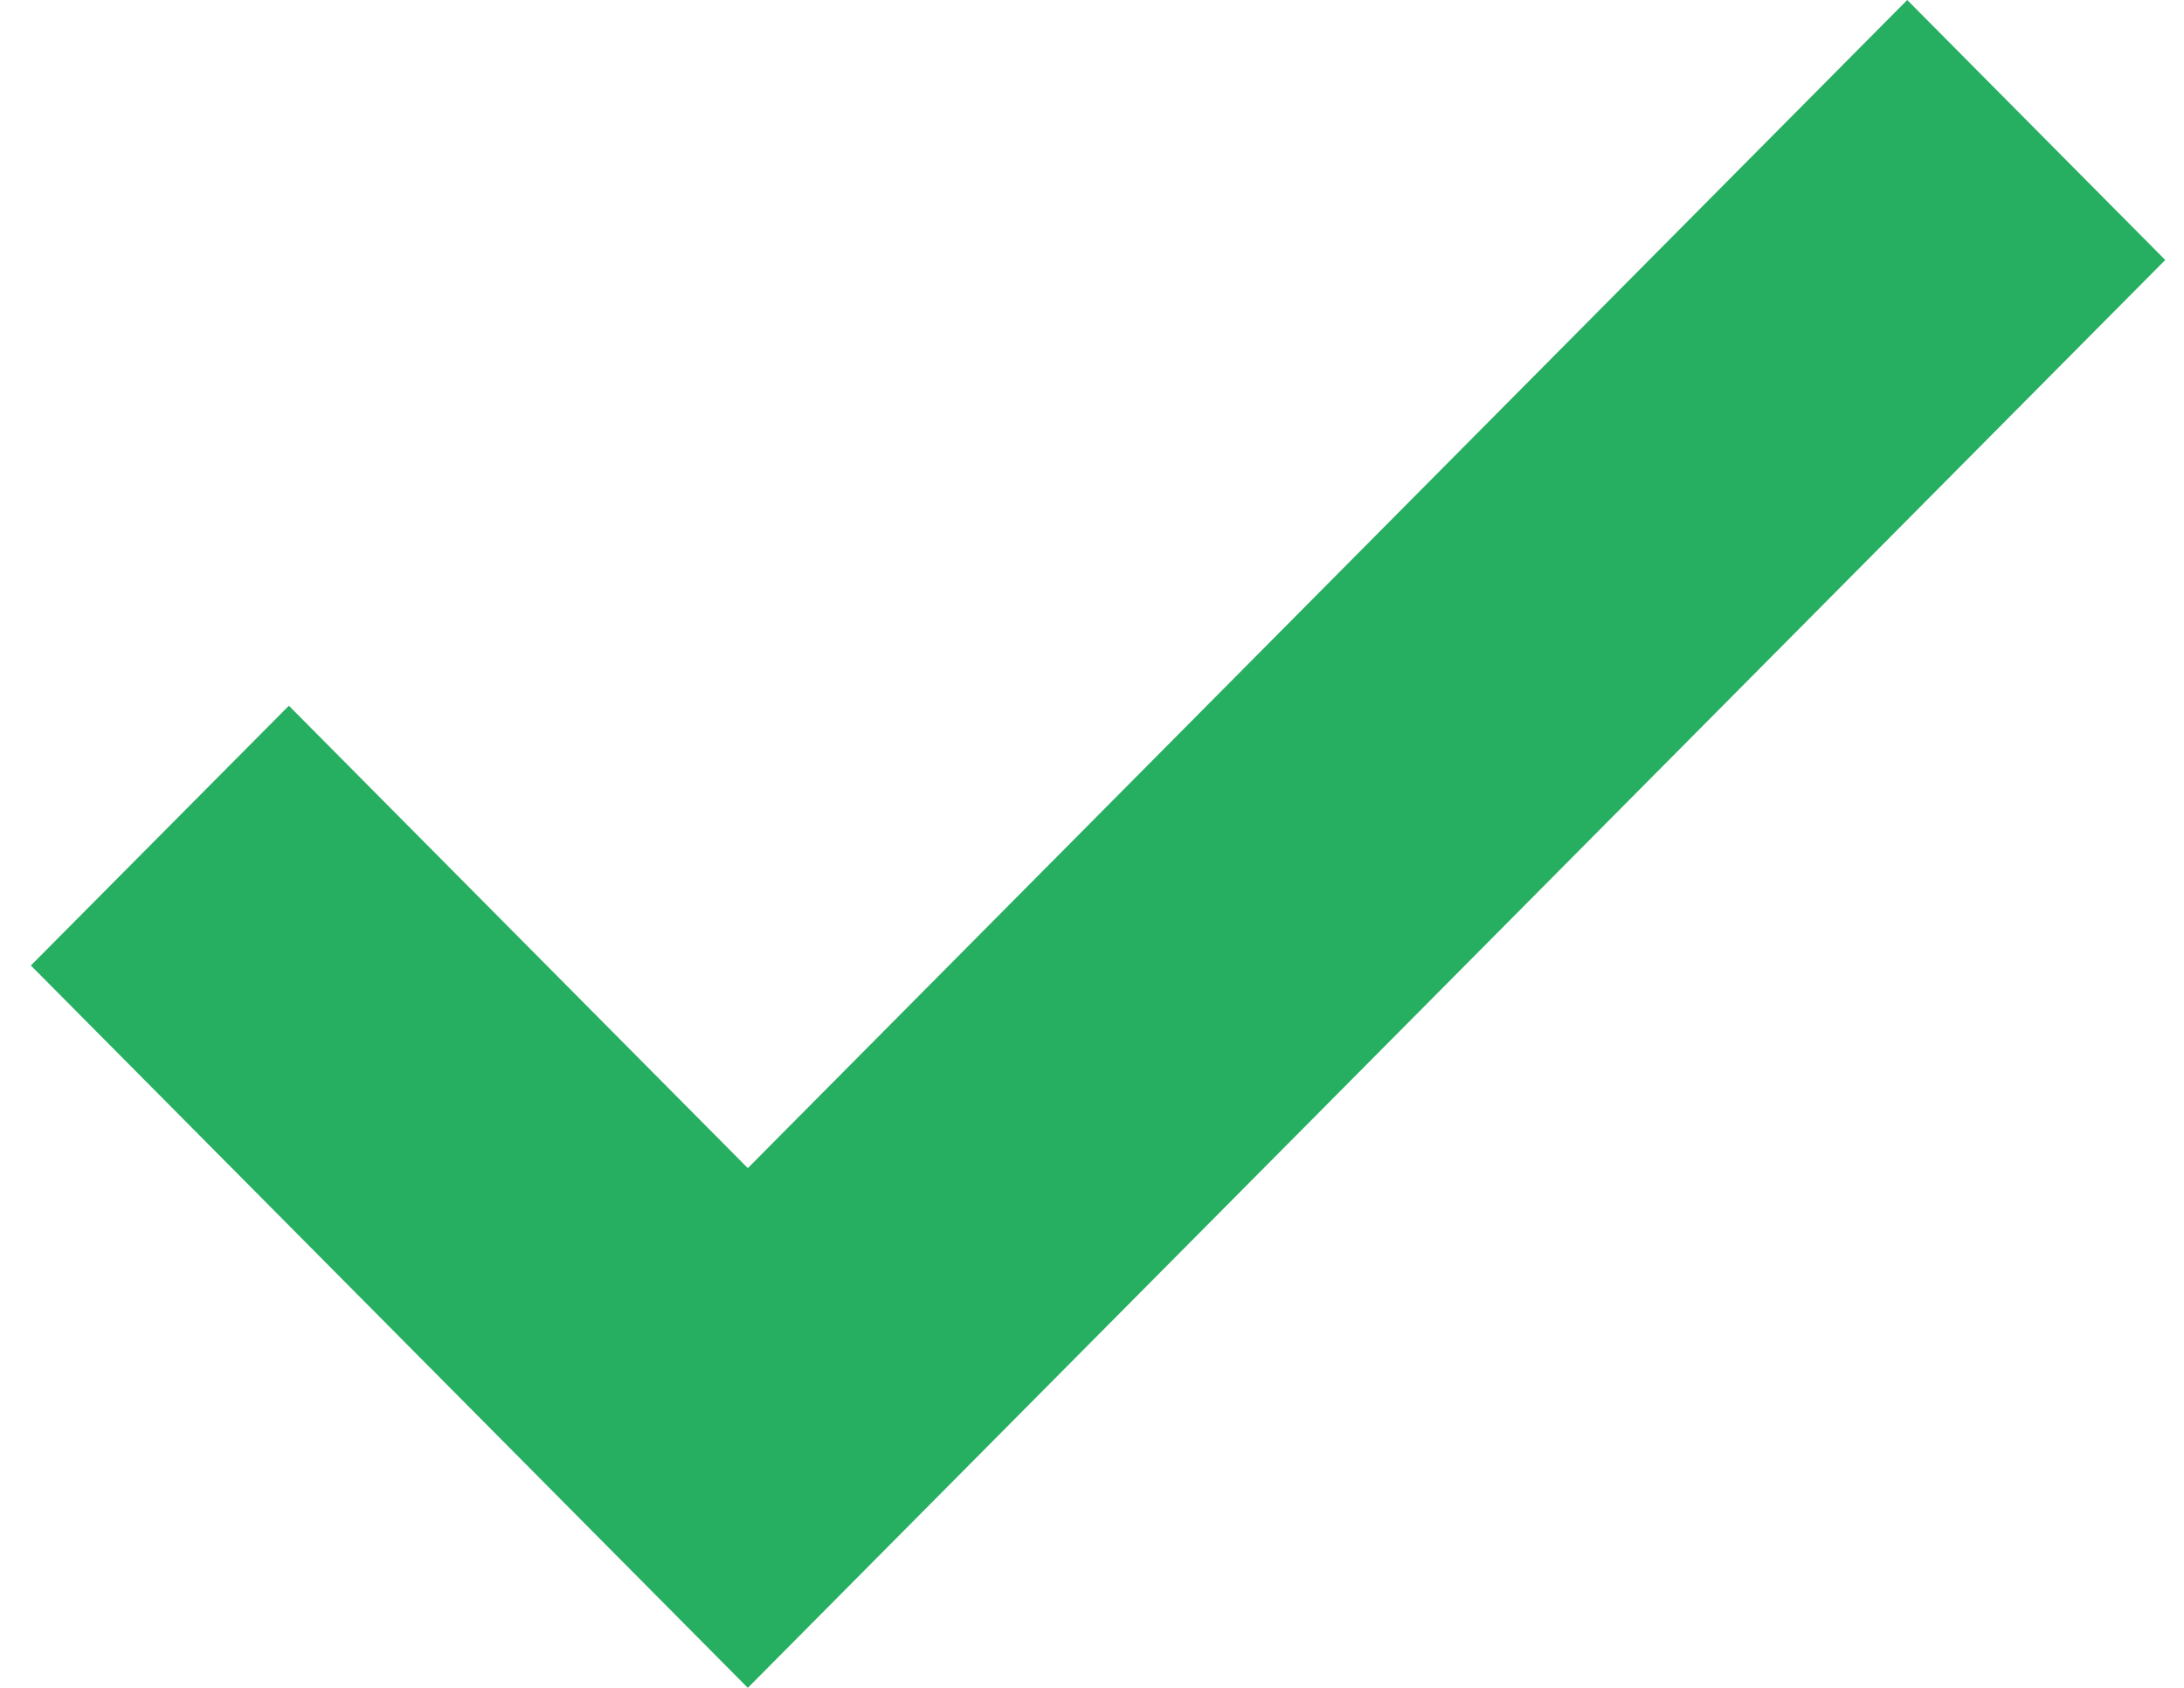 <svg width="44" height="34" viewBox="0 0 44 34" fill="none" xmlns="http://www.w3.org/2000/svg">
<path d="M15.066 34L0.622 19.449L5.82 14.216L15.066 23.531L38.424 0L43.622 5.237L15.066 34Z" fill="#26AE61"/>
</svg>
